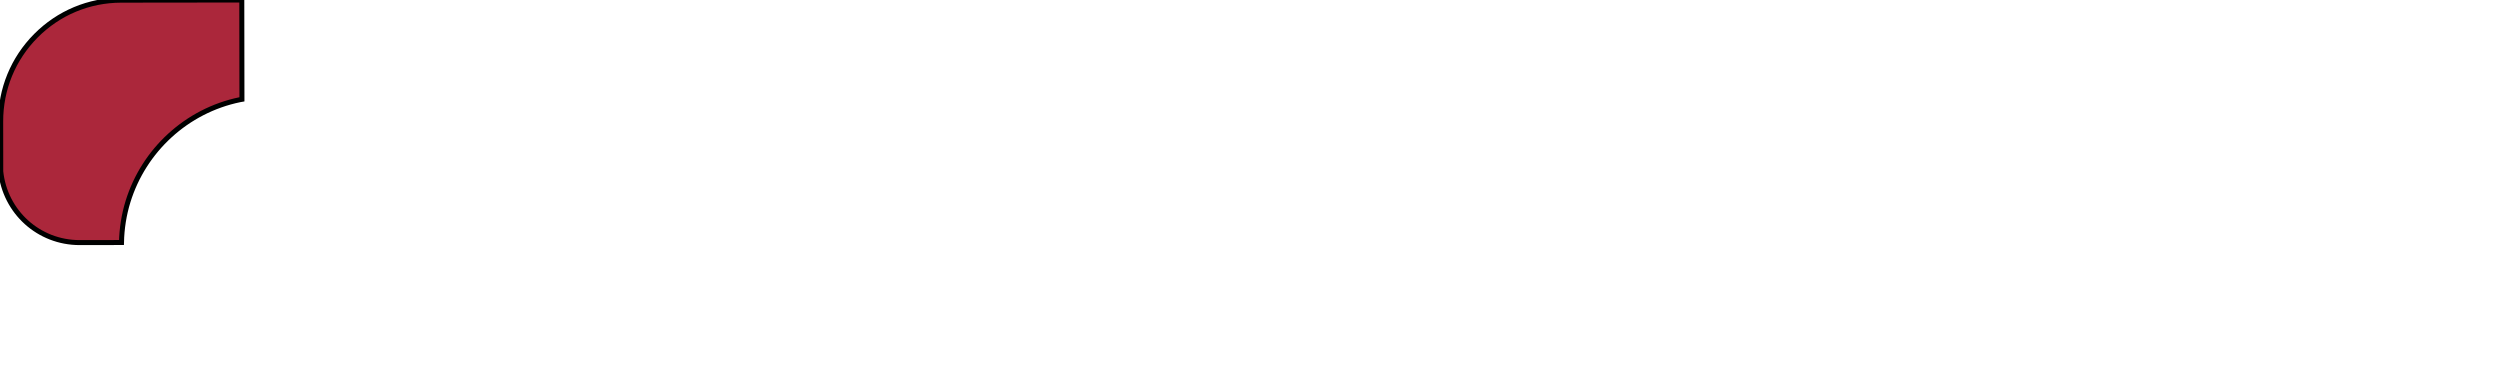 <?xml version="1.0" encoding="iso-8859-1"?><svg height="21.165mm" id="svg4665" version="1.1" viewBox="0 0 500.074 74.993" width="141.132mm" xmlns="http://www.w3.org/2000/svg" xmlns:cc="http://creativecommons.org/ns#" xmlns:dc="http://purl.org/dc/elements/1.1/" xmlns:rdf="http://www.w3.org/1999/02/22-rdf-syntax-ns#" xmlns:svg="http://www.w3.org/2000/svg">
	
  
	<defs id="defs4667">
		
    
		<clipPath clipPathUnits="userSpaceOnUse" id="clipPath4535">
			
      
			
			
    
		</clipPath>
		
  
	</defs>
	
  
	
  
	<g id="layer1" transform="translate(-1.379233e-5,-977.369)">
		
    
		
		
    
		
		
    
		
		
    
		
		
    
		
		
    
		
		
    
		
		
    
		
		
    
		<path animation_id="9" d="m 25.592,1017.724 c 3.165,-10.295 11.735,-18.212 22.382,-20.412 0.138,-0.028 0.282,-0.037 0.42,-0.065 l -0.028,-19.877 -24.132,0.03 c -6.447,0.013 -12.505,2.542 -17.057,7.125 -4.557,4.587 -7.057,10.68 -7.042,17.155 l 0.013,9.982 c 0.857,8.13 7.602,14.232 15.785,14.232 l 8.367,-0.015 c 0.062,-2.83 0.497,-5.57 1.292,-8.155" id="path4573" stroke="black" style="fill:#ab273b;fill-opacity:1;fill-rule:nonzero;"/>
		
    
		
		
    
		
		
    
		
		
    
		
		
    
		
		
    
		
		
    
		
		
    
		
		
    
		
		
    
		
		
  
	</g>
	

</svg>